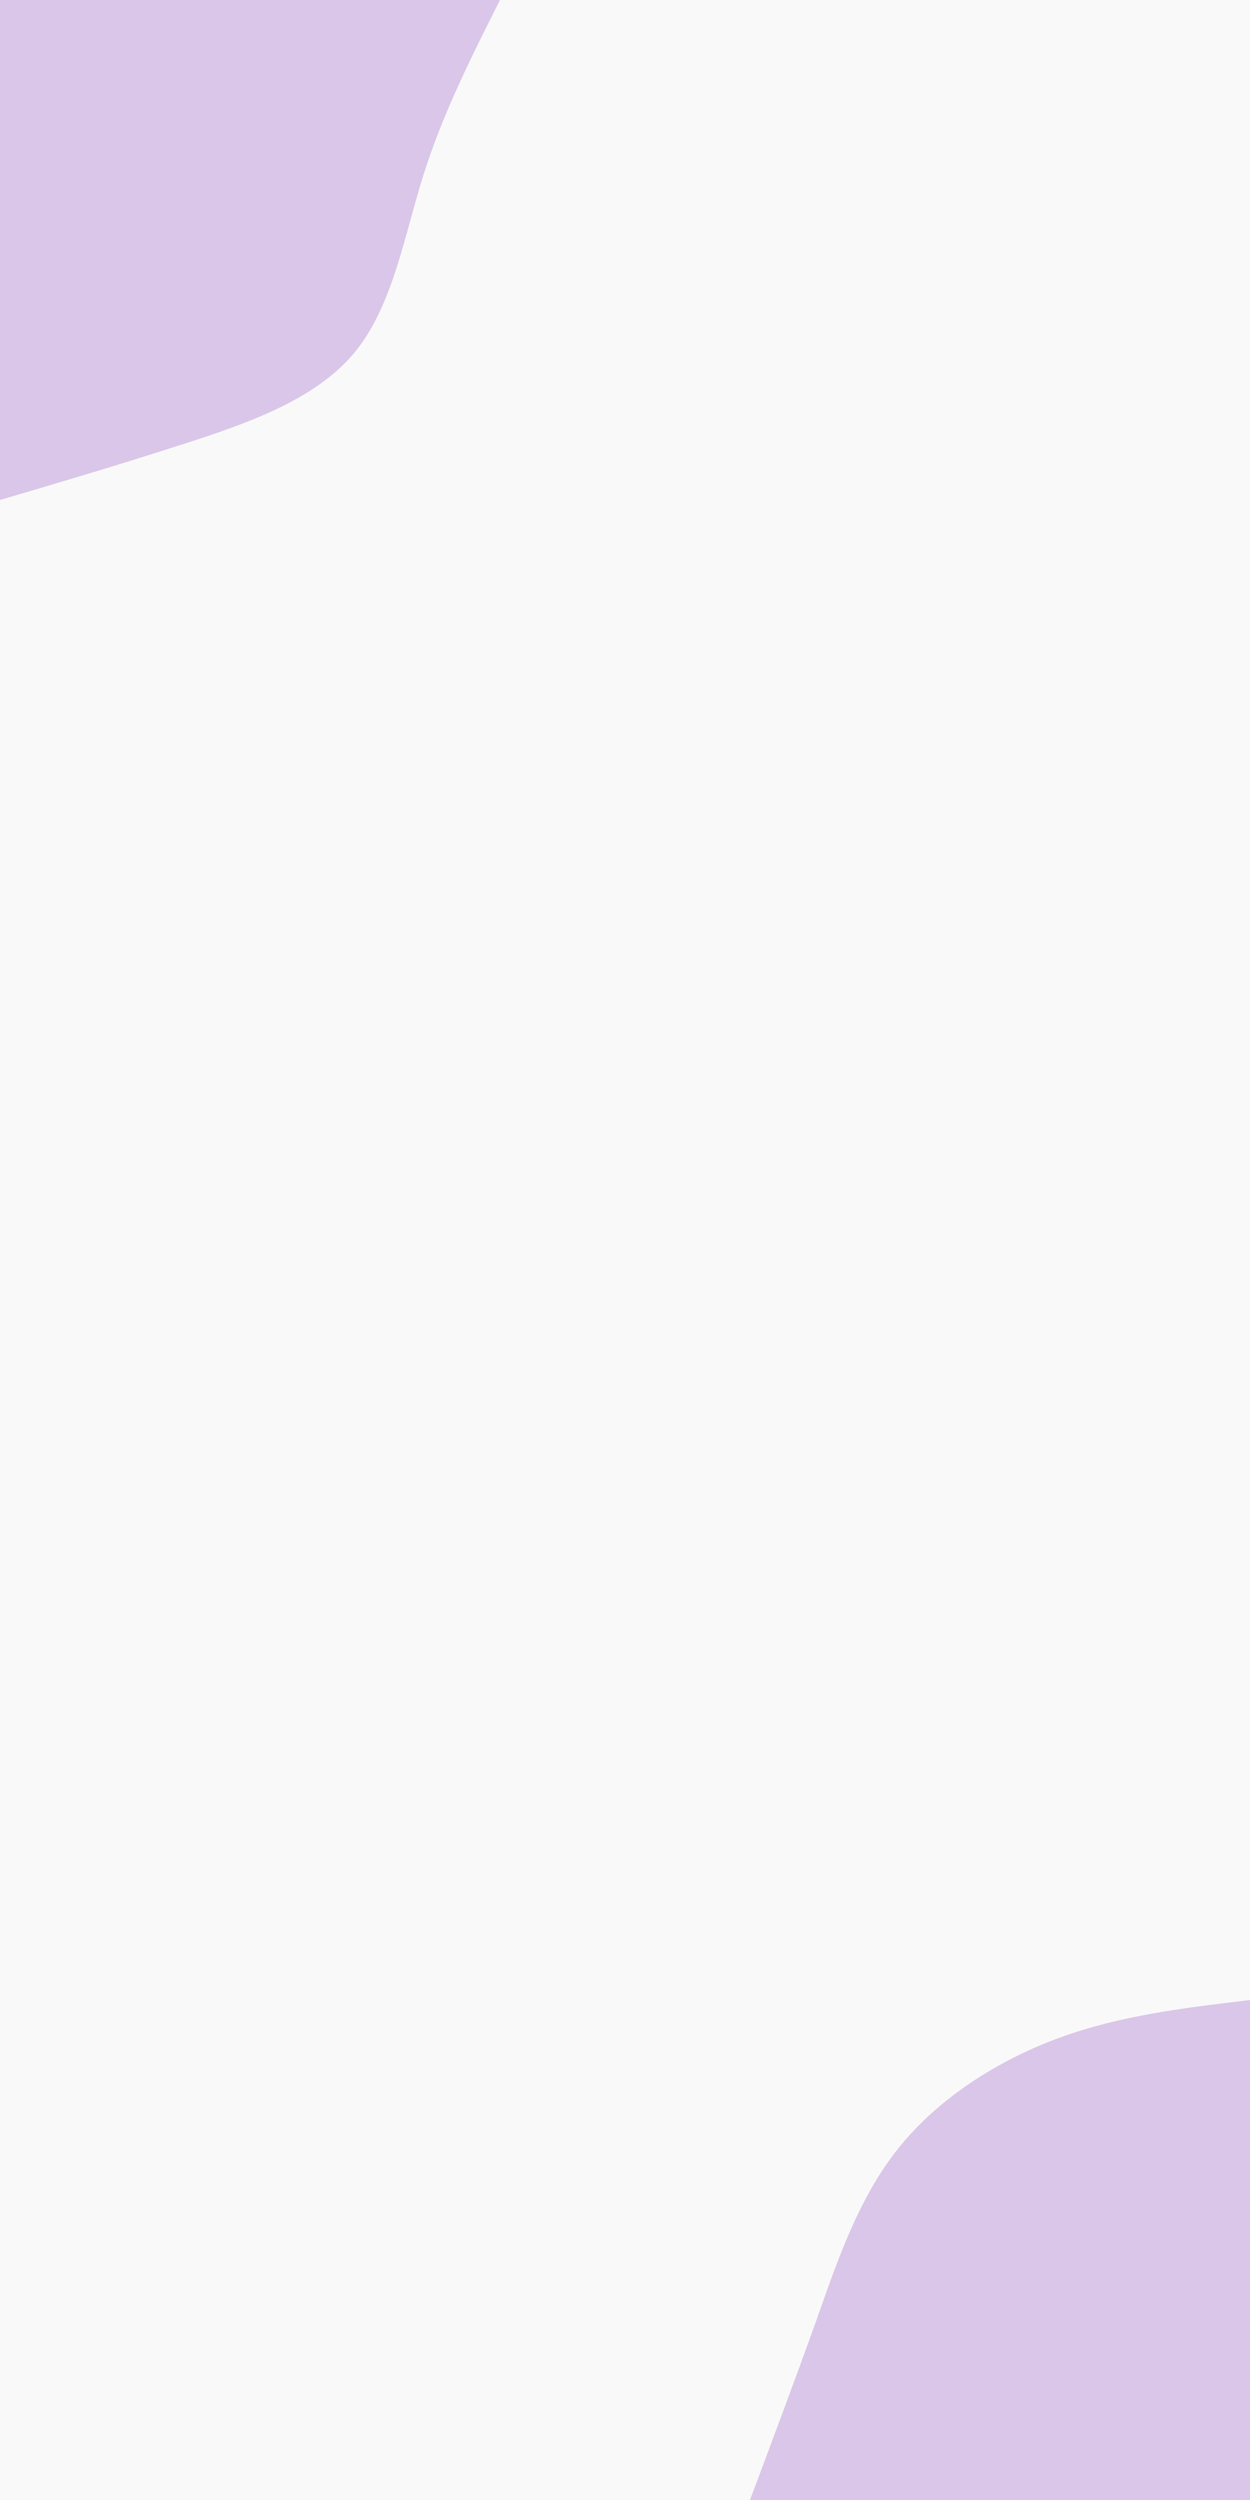 <svg id="visual" viewBox="0 0 450 900" width="450" height="900" xmlns="http://www.w3.org/2000/svg" xmlns:xlink="http://www.w3.org/1999/xlink" version="1.1"><rect x="0" y="0" width="450" height="900" fill="#f9f9f9"></rect><defs><linearGradient id="grad1_0" x1="0%" y1="100%" x2="100%" y2="0%"><stop offset="30%" stop-color="#f9f9f9" stop-opacity="1"></stop><stop offset="70%" stop-color="#f9f9f9" stop-opacity="1"></stop></linearGradient></defs><defs><linearGradient id="grad2_0" x1="0%" y1="100%" x2="100%" y2="0%"><stop offset="30%" stop-color="#f9f9f9" stop-opacity="1"></stop><stop offset="70%" stop-color="#f9f9f9" stop-opacity="1"></stop></linearGradient></defs><g transform="translate(450, 900)"><path d="M-180 0C-172 -21.4 -163.9 -42.9 -156.1 -64.7C-148.4 -86.5 -140.9 -108.7 -126.6 -126.6C-112.3 -144.5 -91.1 -158.1 -68.9 -166.3C-46.6 -174.5 -23.3 -177.2 0 -180L0 0Z" fill="#D9C6E8"></path></g><g transform="translate(0, 0)"><path d="M180 0C169.8 20.3 159.5 40.6 152.4 63.1C145.3 85.7 141.3 110.6 127.3 127.3C113.2 144 89.1 152.4 66.2 159.8C43.3 167.2 21.7 173.6 0 180L0 0Z" fill="#D9C6E8"></path></g></svg>